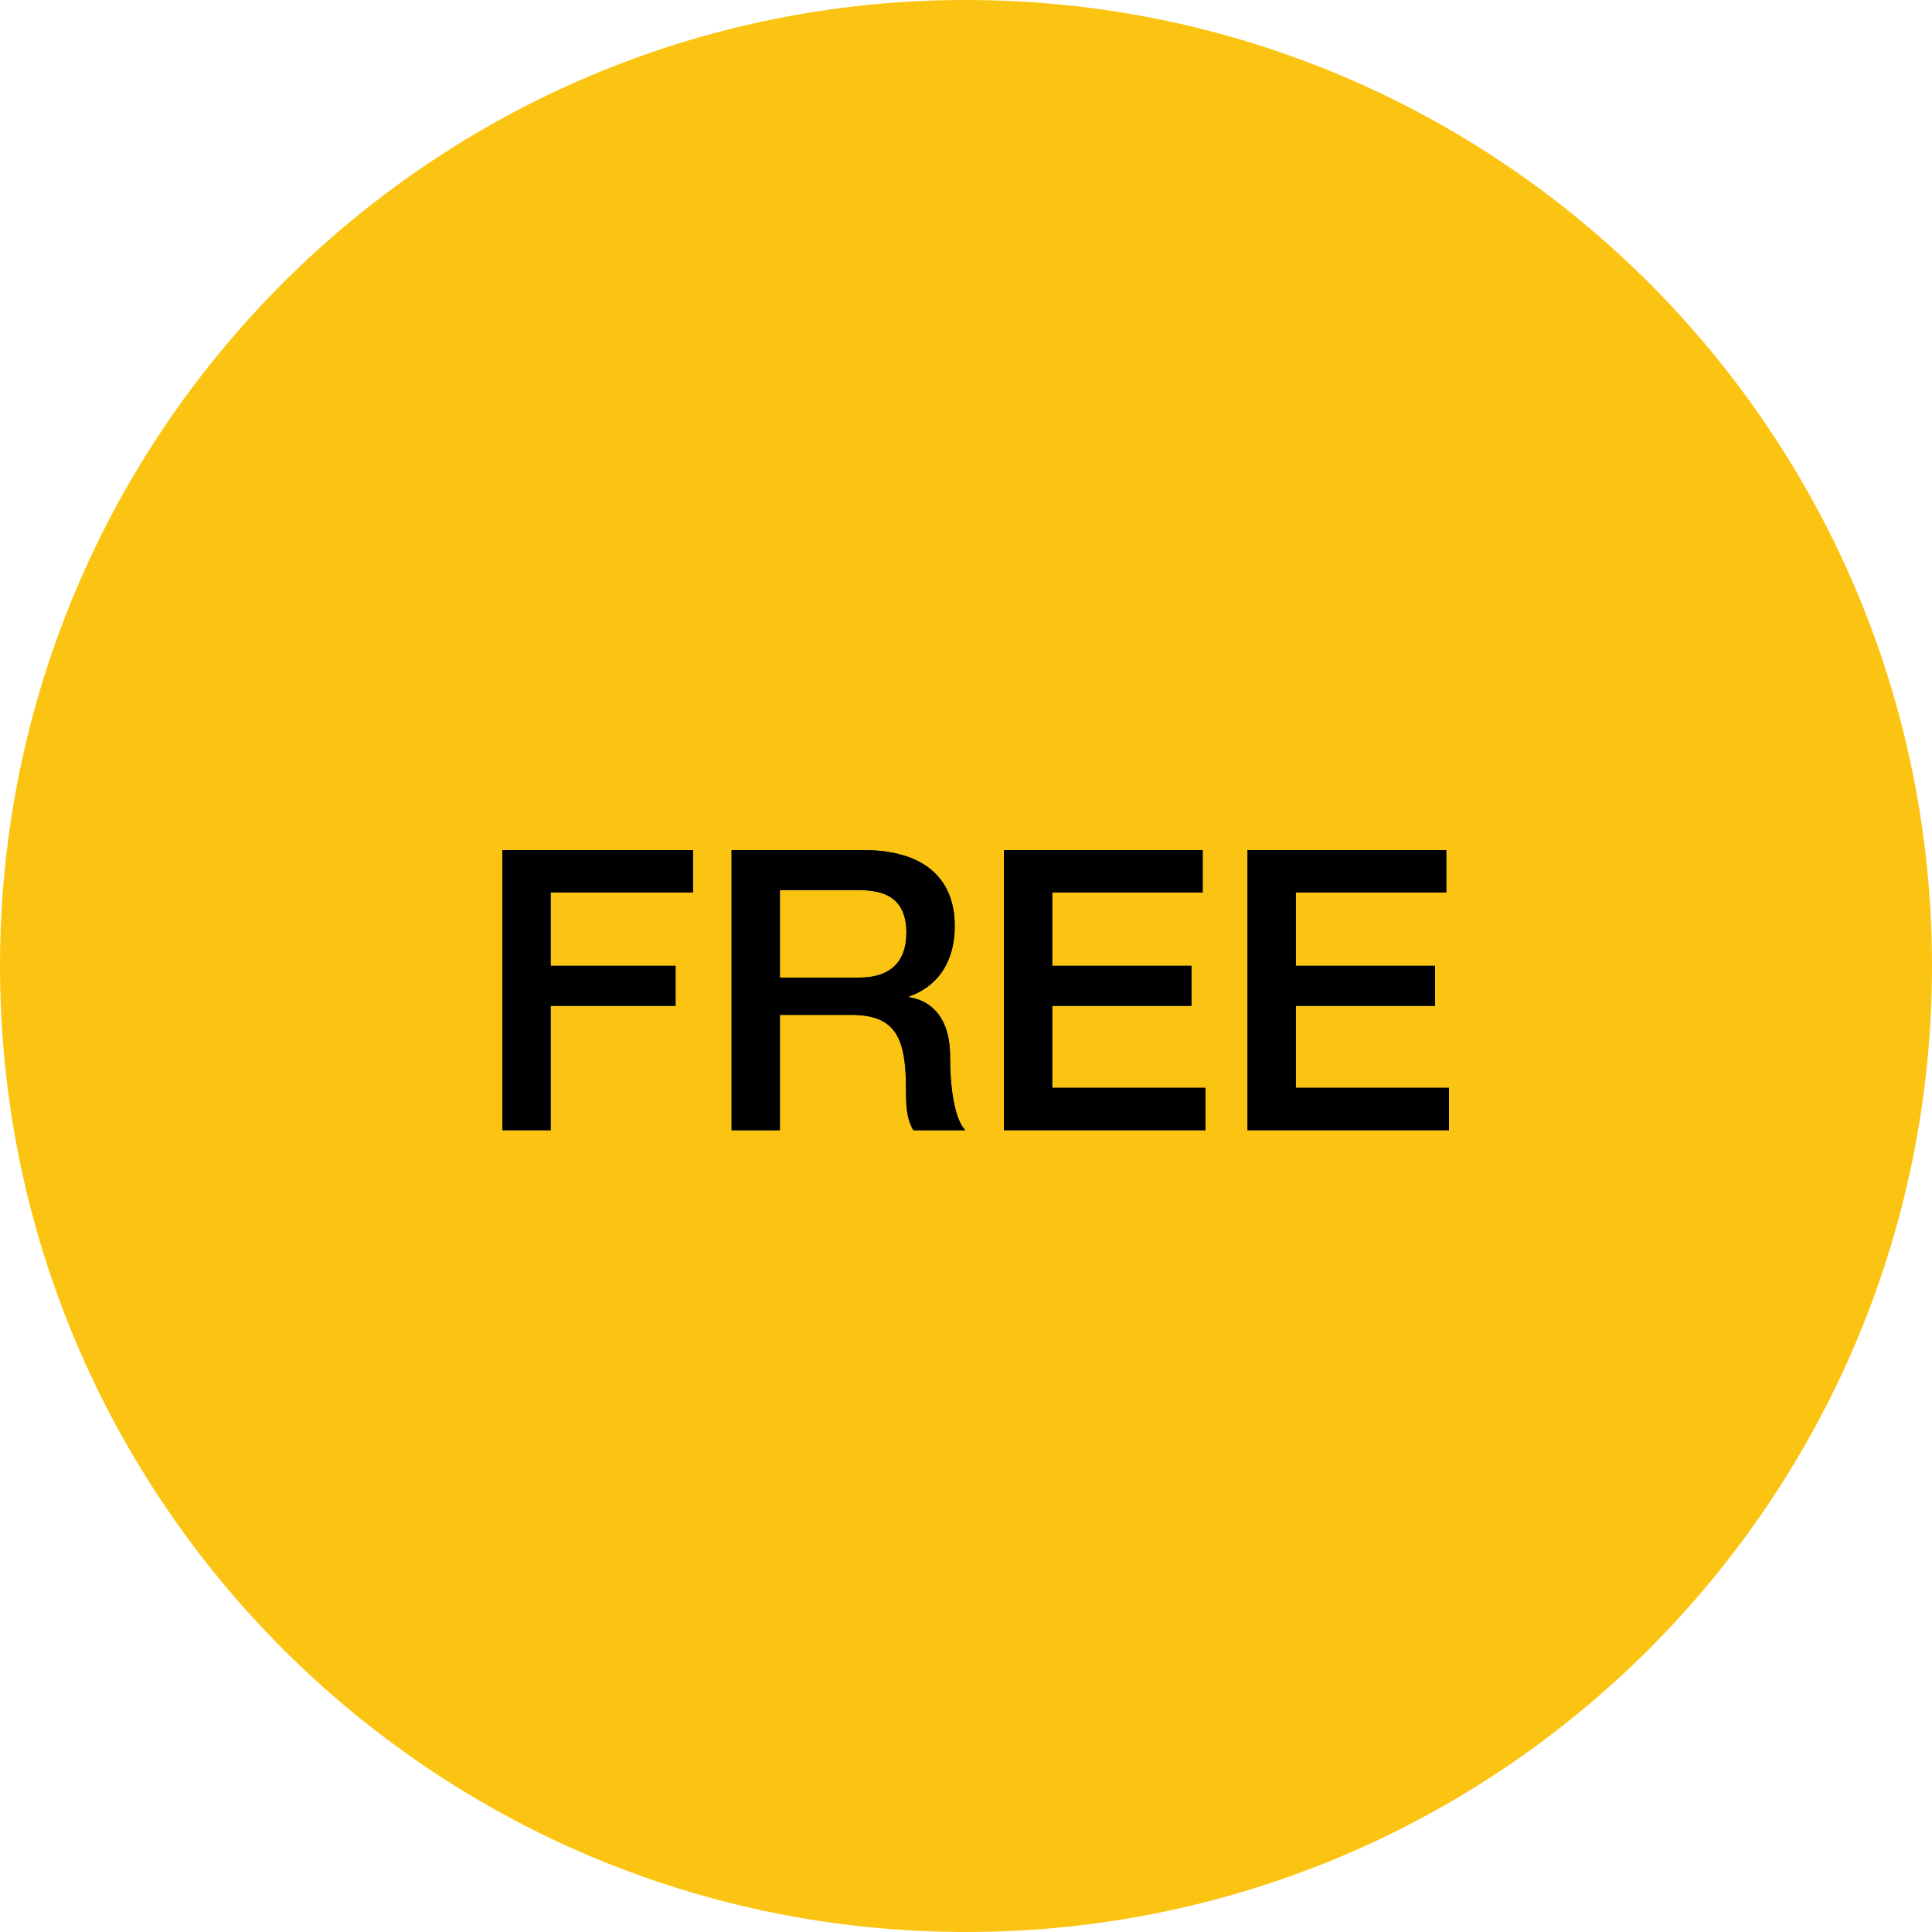 <svg width="200" height="200" viewBox="0 0 200 200" fill="none" xmlns="http://www.w3.org/2000/svg">
<path d="M200 100C200 155.228 155.228 200 100 200C44.772 200 0 155.228 0 100C0 44.772 44.772 0 100 0C155.228 0 200 44.772 200 100Z" fill="#FCC412"/>
<path d="M52 117H57.005V104.125H69.936V99.982H57.005V92.387H71.738V88H52V117Z" fill="#1B3B36"/>
<path d="M52 117H57.005V104.125H69.936V99.982H57.005V92.387H71.738V88H52V117Z" fill="black"/>
<path d="M80.737 92.143H88.865C91.467 92.143 93.829 92.874 93.829 96.57C93.829 99.616 92.108 101.2 88.945 101.2H80.737V92.143ZM75.733 117H80.737V105.059H88.104C92.708 105.059 93.789 107.415 93.789 112.735C93.789 114.157 93.789 115.741 94.55 117H99.915C98.834 115.822 98.353 112.735 98.353 109.364C98.353 104.775 95.831 103.475 94.109 103.231V103.15C95.03 102.825 98.834 101.403 98.834 95.839C98.834 90.924 95.631 88 89.385 88H75.733V117Z" fill="#1B3B36"/>
<path d="M80.737 92.143H88.865C91.467 92.143 93.829 92.874 93.829 96.57C93.829 99.616 92.108 101.2 88.945 101.2H80.737V92.143ZM75.733 117H80.737V105.059H88.104C92.708 105.059 93.789 107.415 93.789 112.735C93.789 114.157 93.789 115.741 94.55 117H99.915C98.834 115.822 98.353 112.735 98.353 109.364C98.353 104.775 95.831 103.475 94.109 103.231V103.15C95.03 102.825 98.834 101.403 98.834 95.839C98.834 90.924 95.631 88 89.385 88H75.733V117Z" fill="black"/>
<path d="M103.923 117H124.782V112.613H108.927V104.125H123.34V99.982H108.927V92.387H124.501V88H103.923V117Z" fill="#1B3B36"/>
<path d="M103.923 117H124.782V112.613H108.927V104.125H123.34V99.982H108.927V92.387H124.501V88H103.923V117Z" fill="black"/>
<path d="M129.141 117H150V112.613H134.145V104.125H148.559V99.982H134.145V92.387H149.72V88H129.141V117Z" fill="#1B3B36"/>
<path d="M129.141 117H150V112.613H134.145V104.125H148.559V99.982H134.145V92.387H149.72V88H129.141V117Z" fill="black"/>
</svg>
